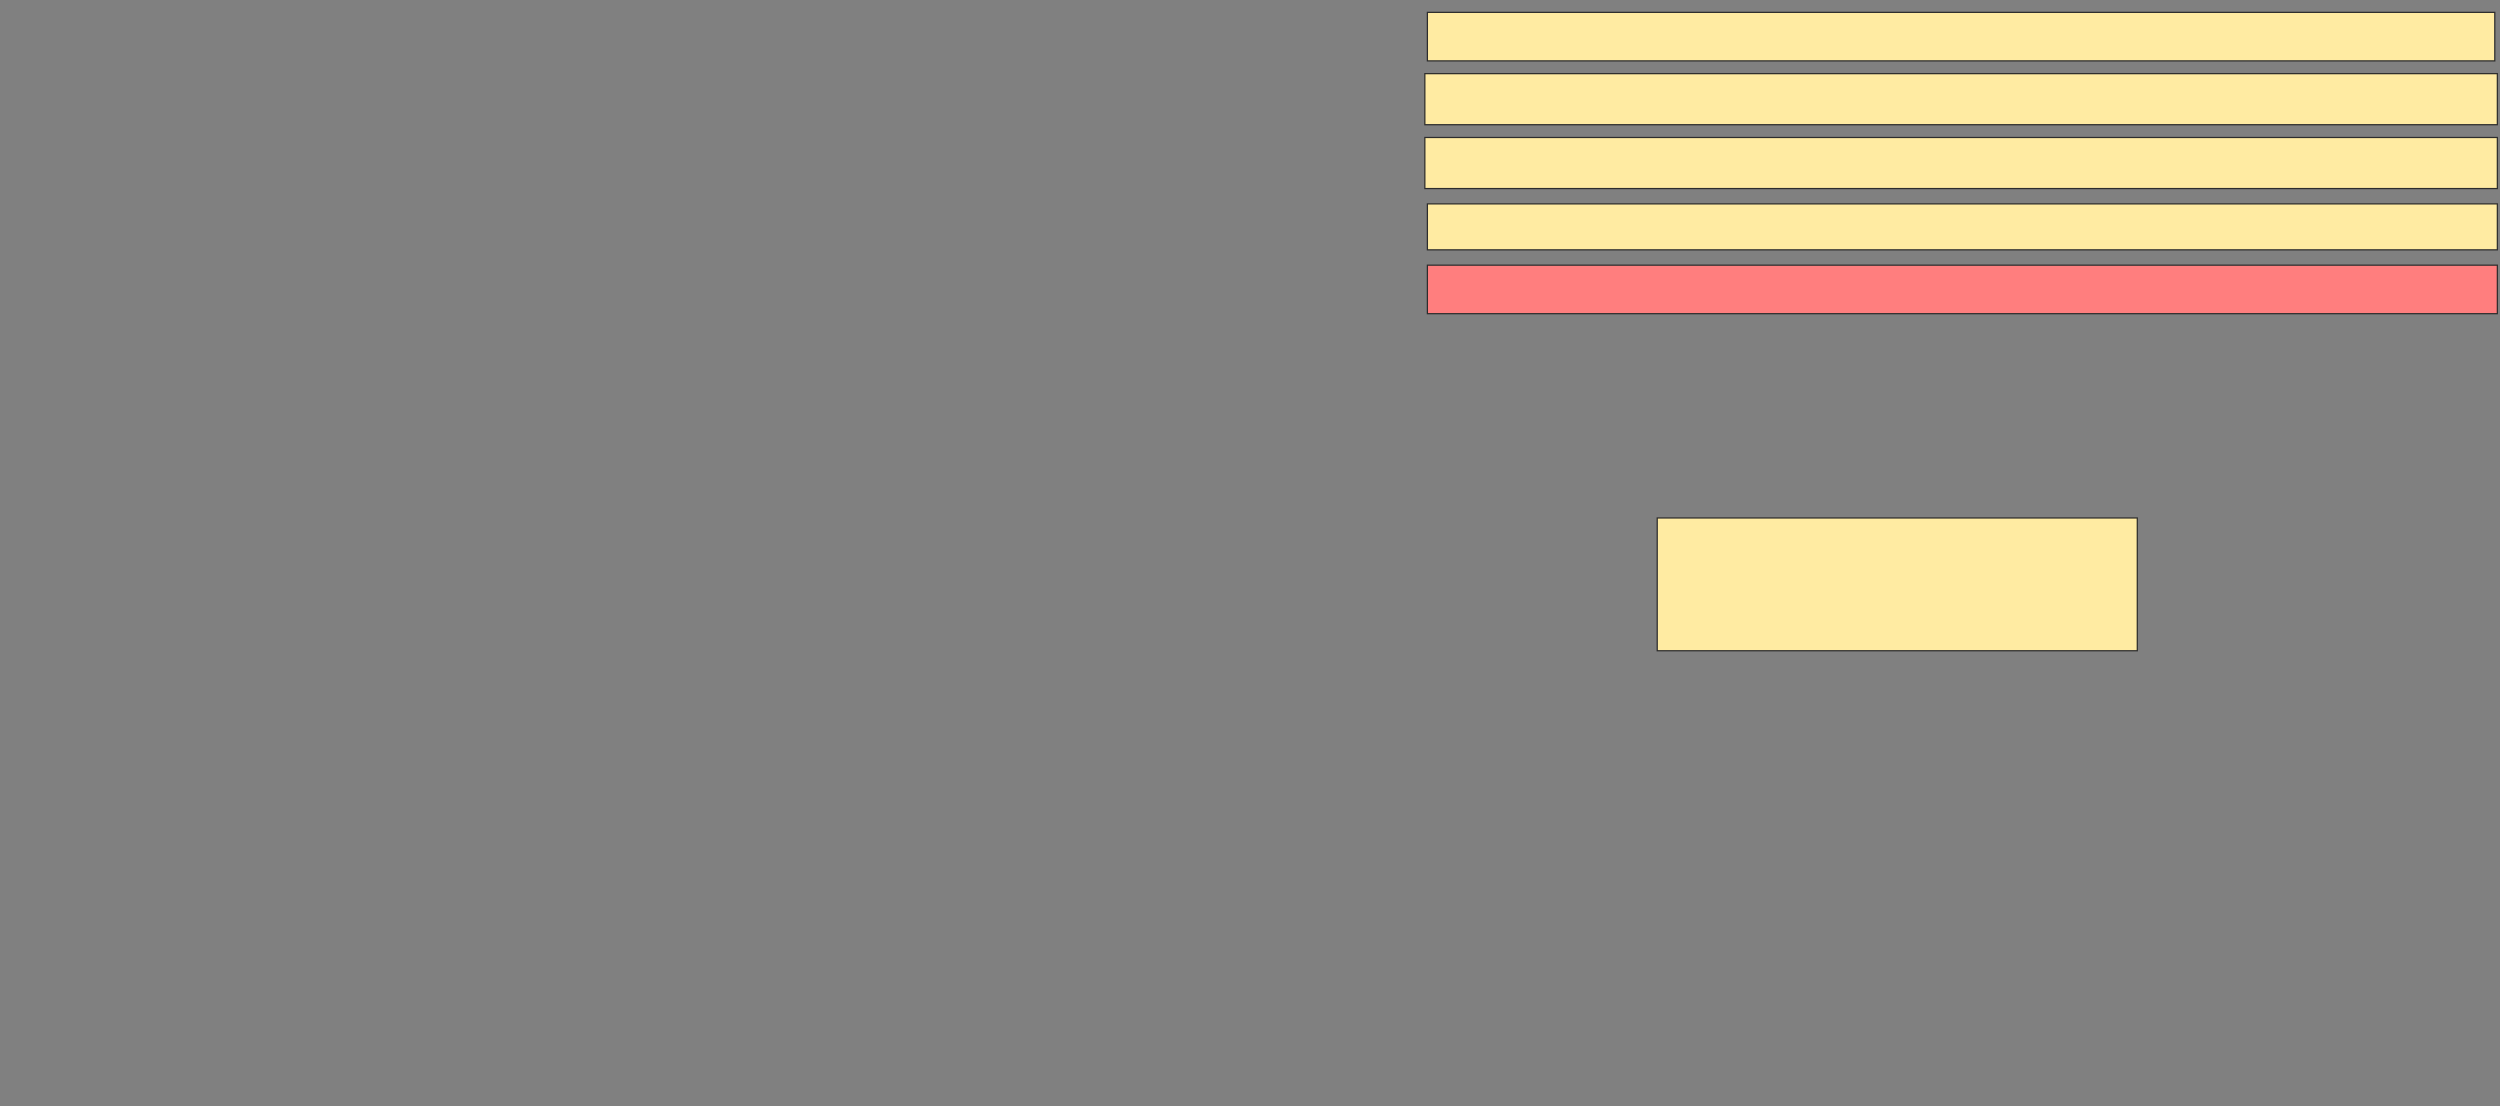 <svg xmlns="http://www.w3.org/2000/svg" width="1998" height="884">
 <rect width="100%" height="100%" fill="#808080" stroke="none"/>
 <!-- Created with Image Occlusion Enhanced -->
 <g>
  <title>Labels</title>
 </g>
 <g>
  <title>Masks</title>
  <rect id="2ab51a7bfa964799aa56d75a4337b22d-ao-1" height="106.122" width="383.673" y="413.959" x="1324.449" stroke="#2D2D2D" fill="#FFEBA2"/>
  <rect id="2ab51a7bfa964799aa56d75a4337b22d-ao-2" height="38.776" width="855.102" y="211.918" x="1140.775" stroke="#2D2D2D" fill="#FF7E7E" class="qshape"/>
  <rect id="2ab51a7bfa964799aa56d75a4337b22d-ao-3" height="36.735" width="855.102" y="162.939" x="1140.775" stroke="#2D2D2D" fill="#FFEBA2"/>
  <rect id="2ab51a7bfa964799aa56d75a4337b22d-ao-4" height="40.816" width="857.143" y="109.878" x="1138.735" stroke="#2D2D2D" fill="#FFEBA2"/>
  <rect id="2ab51a7bfa964799aa56d75a4337b22d-ao-5" height="40.816" width="857.143" y="58.857" x="1138.735" stroke="#2D2D2D" fill="#FFEBA2"/>
  <rect id="2ab51a7bfa964799aa56d75a4337b22d-ao-6" height="38.776" width="853.061" y="9.878" x="1140.775" stroke="#2D2D2D" fill="#FFEBA2"/>
 </g>
</svg>